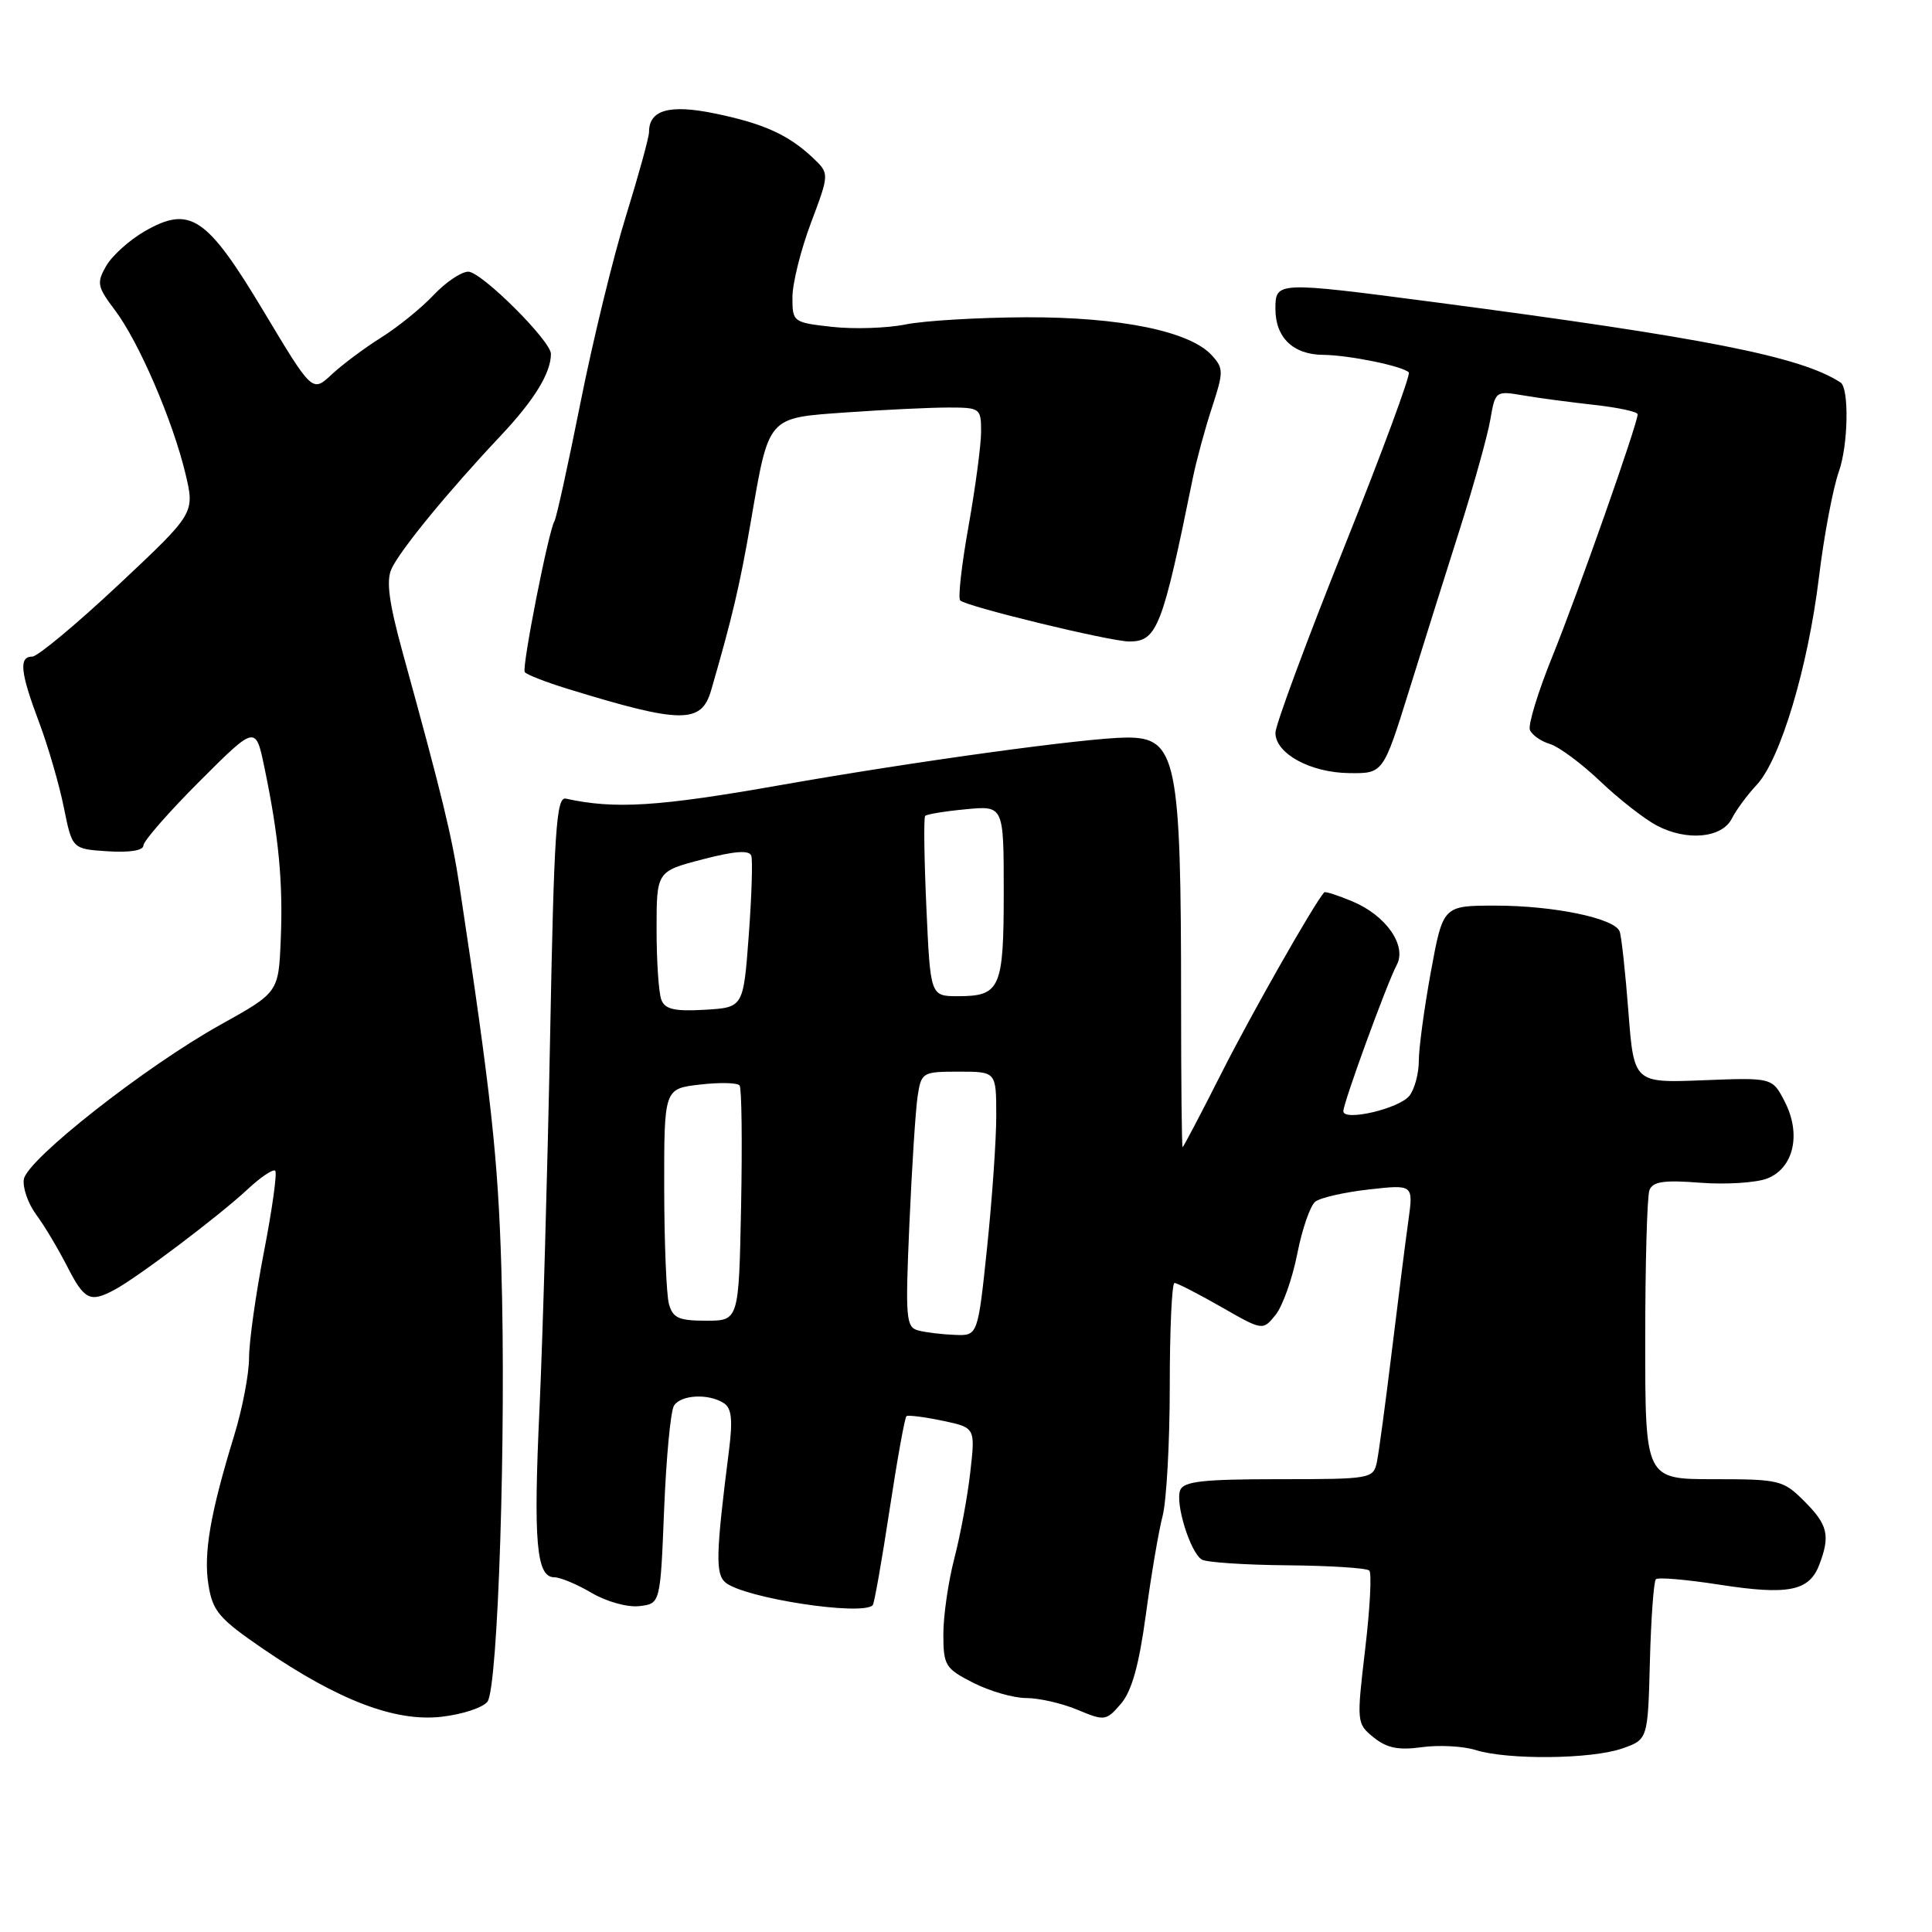 <?xml version="1.0" encoding="UTF-8" standalone="no"?>
<!DOCTYPE svg PUBLIC "-//W3C//DTD SVG 1.1//EN" "http://www.w3.org/Graphics/SVG/1.1/DTD/svg11.dtd" >
<svg xmlns="http://www.w3.org/2000/svg" xmlns:xlink="http://www.w3.org/1999/xlink" version="1.1" viewBox="0 0 256 256">
 <g >
 <path fill="currentColor"
d=" M 214.93 231.69 C 218.35 230.50 218.35 230.50 218.62 220.14 C 218.77 214.44 219.13 209.54 219.41 209.26 C 219.69 208.97 223.49 209.30 227.85 209.98 C 236.94 211.39 239.73 210.84 241.06 207.35 C 242.54 203.46 242.21 202.05 239.08 198.92 C 236.28 196.12 235.78 196.00 227.08 196.00 C 218.00 196.00 218.00 196.00 218.00 177.58 C 218.00 167.45 218.25 158.51 218.56 157.70 C 219.00 156.56 220.49 156.34 225.31 156.72 C 228.71 156.98 232.70 156.72 234.16 156.16 C 237.68 154.78 238.71 150.27 236.48 145.96 C 234.84 142.78 234.84 142.78 225.67 143.14 C 216.50 143.50 216.50 143.50 215.77 134.03 C 215.37 128.82 214.85 124.05 214.61 123.42 C 213.94 121.67 205.89 120.00 198.16 120.00 C 191.21 120.00 191.21 120.00 189.60 128.75 C 188.72 133.56 188.00 138.88 188.00 140.56 C 188.00 142.24 187.44 144.33 186.75 145.20 C 185.39 146.91 178.00 148.63 178.00 147.24 C 178.00 146.12 183.79 130.26 185.07 127.87 C 186.45 125.30 183.66 121.30 179.20 119.44 C 177.27 118.63 175.59 118.09 175.46 118.24 C 174.04 119.88 165.84 134.31 161.91 142.08 C 159.15 147.54 156.81 152.00 156.70 152.00 C 156.59 152.00 156.50 143.34 156.50 132.75 C 156.50 100.52 155.92 97.69 149.26 97.73 C 143.92 97.77 121.15 100.90 103.42 104.03 C 87.20 106.89 81.47 107.25 74.97 105.82 C 73.71 105.55 73.41 110.09 72.89 137.50 C 72.55 155.10 71.92 177.19 71.49 186.58 C 70.66 204.38 71.07 209.00 73.46 209.00 C 74.24 209.00 76.47 209.93 78.40 211.07 C 80.35 212.22 83.14 213.00 84.70 212.82 C 87.50 212.50 87.50 212.50 88.00 200.00 C 88.28 193.12 88.86 186.94 89.31 186.25 C 90.24 184.81 93.86 184.62 95.89 185.91 C 96.94 186.57 97.11 188.09 96.60 192.14 C 94.85 205.93 94.78 208.57 96.14 209.70 C 98.65 211.76 114.18 214.15 115.64 212.70 C 115.84 212.50 116.84 206.85 117.86 200.14 C 118.88 193.43 119.89 187.81 120.11 187.65 C 120.32 187.48 122.47 187.75 124.87 188.25 C 129.24 189.17 129.24 189.17 128.57 195.05 C 128.21 198.28 127.25 203.44 126.45 206.51 C 125.65 209.59 125.00 214.09 125.00 216.53 C 125.00 220.68 125.25 221.09 128.96 222.98 C 131.14 224.09 134.30 225.00 135.99 225.00 C 137.68 225.00 140.74 225.70 142.78 226.56 C 146.38 228.06 146.57 228.03 148.53 225.76 C 149.96 224.09 150.92 220.67 151.83 213.96 C 152.53 208.75 153.53 202.87 154.05 200.88 C 154.57 198.90 155.00 191.13 155.00 183.63 C 155.00 176.14 155.28 170.00 155.63 170.00 C 155.97 170.00 158.74 171.42 161.79 173.16 C 167.32 176.33 167.32 176.33 169.02 174.23 C 169.95 173.08 171.24 169.45 171.89 166.16 C 172.53 162.88 173.61 159.76 174.28 159.23 C 174.95 158.70 178.15 157.97 181.39 157.61 C 187.28 156.95 187.28 156.95 186.62 161.72 C 186.25 164.35 185.27 172.12 184.43 179.00 C 183.59 185.88 182.70 192.51 182.44 193.75 C 181.97 195.94 181.62 196.00 169.45 196.00 C 159.41 196.00 156.83 196.29 156.38 197.46 C 155.70 199.23 157.72 205.71 159.24 206.65 C 159.84 207.02 164.94 207.36 170.58 207.41 C 176.22 207.46 181.11 207.77 181.44 208.11 C 181.78 208.44 181.53 213.14 180.89 218.54 C 179.75 228.24 179.76 228.39 182.02 230.22 C 183.76 231.63 185.31 231.94 188.41 231.51 C 190.66 231.20 193.85 231.37 195.50 231.88 C 199.74 233.22 210.86 233.11 214.93 231.69 Z  M 64.59 225.48 C 66.00 223.64 67.09 189.66 66.43 168.00 C 65.99 153.40 65.08 145.10 60.90 117.50 C 59.87 110.72 58.57 105.39 53.37 86.52 C 51.55 79.91 51.15 76.97 51.87 75.39 C 53.00 72.91 59.40 65.10 66.36 57.72 C 70.80 53.00 73.00 49.42 73.00 46.89 C 73.00 45.17 63.79 36.00 62.05 36.00 C 61.13 36.00 59.05 37.40 57.44 39.11 C 55.82 40.83 52.70 43.35 50.50 44.73 C 48.30 46.11 45.35 48.31 43.94 49.63 C 41.38 52.01 41.38 52.01 34.94 41.26 C 27.39 28.67 25.19 27.18 19.16 30.65 C 17.15 31.81 14.86 33.87 14.08 35.22 C 12.78 37.48 12.88 37.98 15.23 41.10 C 18.39 45.28 22.88 55.70 24.57 62.75 C 25.82 68.00 25.82 68.00 15.69 77.50 C 10.11 82.73 4.98 87.00 4.28 87.00 C 2.47 87.00 2.68 89.08 5.18 95.71 C 6.38 98.90 7.85 103.97 8.46 107.00 C 9.57 112.50 9.57 112.50 14.29 112.80 C 17.16 112.99 19.00 112.69 19.00 112.04 C 19.00 111.45 22.35 107.62 26.44 103.53 C 33.88 96.09 33.88 96.09 35.05 101.76 C 36.94 110.83 37.52 117.01 37.20 124.50 C 36.91 131.50 36.91 131.50 29.20 135.79 C 19.28 141.31 3.60 153.63 3.16 156.25 C 2.98 157.36 3.71 159.46 4.78 160.92 C 5.86 162.37 7.70 165.46 8.89 167.78 C 11.18 172.27 11.93 172.64 15.18 170.90 C 18.20 169.29 29.00 161.13 32.74 157.65 C 34.51 155.99 36.19 154.86 36.47 155.13 C 36.74 155.41 36.07 160.23 34.98 165.85 C 33.89 171.47 33.00 177.81 33.00 179.93 C 33.00 182.05 32.12 186.65 31.05 190.14 C 27.86 200.54 26.95 205.81 27.62 210.00 C 28.18 213.50 29.02 214.48 34.89 218.50 C 44.89 225.33 52.39 228.18 58.50 227.48 C 61.25 227.17 63.99 226.27 64.59 225.48 Z  M 229.48 108.46 C 230.04 107.34 231.52 105.34 232.77 104.00 C 235.91 100.65 239.56 88.46 241.02 76.50 C 241.68 71.00 242.88 64.69 243.66 62.48 C 244.90 59.01 245.04 51.44 243.88 50.68 C 238.62 47.25 225.95 44.75 190.00 40.03 C 169.10 37.29 169.00 37.30 169.00 40.93 C 169.00 44.73 171.35 46.99 175.32 47.02 C 178.73 47.05 185.83 48.50 186.67 49.34 C 186.95 49.62 183.09 60.06 178.09 72.55 C 173.09 85.04 169.00 96.09 169.00 97.10 C 169.00 99.85 173.63 102.38 178.76 102.44 C 183.28 102.50 183.28 102.50 186.71 91.50 C 188.59 85.45 191.63 75.78 193.47 70.00 C 195.30 64.22 197.10 57.76 197.47 55.63 C 198.13 51.80 198.18 51.77 201.82 52.39 C 203.84 52.74 208.09 53.30 211.25 53.65 C 214.41 54.00 217.00 54.56 217.00 54.89 C 217.00 56.13 209.03 78.76 205.69 87.00 C 203.80 91.67 202.46 96.05 202.72 96.71 C 202.98 97.38 204.16 98.21 205.34 98.57 C 206.53 98.92 209.53 101.14 212.00 103.49 C 214.47 105.85 217.85 108.49 219.50 109.37 C 223.48 111.49 228.17 111.06 229.48 108.46 Z  M 94.22 91.50 C 97.00 81.92 98.03 77.57 99.47 69.21 C 101.93 54.99 101.57 55.40 112.25 54.64 C 117.23 54.29 123.26 54.00 125.65 54.00 C 129.87 54.00 130.00 54.09 130.00 57.19 C 130.00 58.95 129.25 64.57 128.34 69.70 C 127.42 74.82 126.92 79.26 127.23 79.56 C 128.04 80.37 147.11 85.00 149.63 85.00 C 153.32 85.00 154.03 83.17 158.06 63.32 C 158.53 61.02 159.66 56.84 160.58 54.04 C 162.14 49.27 162.14 48.81 160.58 47.09 C 157.69 43.89 148.42 42.00 135.93 42.04 C 129.65 42.07 122.47 42.49 120.00 42.99 C 117.53 43.49 113.14 43.63 110.25 43.31 C 105.08 42.73 105.00 42.67 105.00 39.39 C 105.00 37.55 106.11 33.11 107.46 29.52 C 109.91 23.00 109.91 23.00 107.71 20.91 C 104.46 17.85 101.19 16.37 94.70 15.03 C 88.70 13.80 86.00 14.56 86.00 17.50 C 86.00 18.19 84.62 23.20 82.94 28.63 C 81.25 34.06 78.54 45.20 76.91 53.39 C 75.28 61.57 73.73 68.62 73.47 69.05 C 72.69 70.31 69.13 88.40 69.53 89.05 C 69.73 89.37 72.28 90.37 75.20 91.27 C 90.25 95.90 92.93 95.93 94.22 91.50 Z  M 121.70 176.30 C 120.04 175.87 119.95 174.78 120.50 162.17 C 120.83 154.65 121.32 147.04 121.59 145.25 C 122.08 142.09 122.22 142.00 127.05 142.00 C 132.00 142.00 132.00 142.00 132.01 147.75 C 132.02 150.91 131.47 158.79 130.80 165.25 C 129.57 177.00 129.57 177.00 126.54 176.88 C 124.87 176.82 122.69 176.56 121.70 176.30 Z  M 88.63 172.75 C 88.30 171.51 88.02 164.60 88.01 157.38 C 88.00 144.26 88.00 144.26 92.75 143.71 C 95.36 143.41 97.72 143.46 98.00 143.83 C 98.28 144.20 98.36 151.36 98.20 159.75 C 97.90 175.00 97.90 175.00 93.57 175.00 C 89.92 175.00 89.14 174.64 88.63 172.75 Z  M 87.63 132.47 C 87.28 131.57 87.00 127.38 87.00 123.15 C 87.00 115.46 87.00 115.46 93.09 113.87 C 97.36 112.76 99.28 112.62 99.55 113.39 C 99.75 114.00 99.60 118.78 99.21 124.00 C 98.50 133.50 98.50 133.50 93.38 133.80 C 89.38 134.03 88.11 133.74 87.63 132.47 Z  M 122.75 120.25 C 122.46 113.79 122.38 108.32 122.59 108.11 C 122.79 107.89 125.22 107.49 127.98 107.23 C 133.00 106.75 133.00 106.75 133.00 118.17 C 133.00 130.97 132.55 132.00 126.94 132.00 C 123.28 132.00 123.28 132.00 122.75 120.25 Z "/>
</g>
</svg>